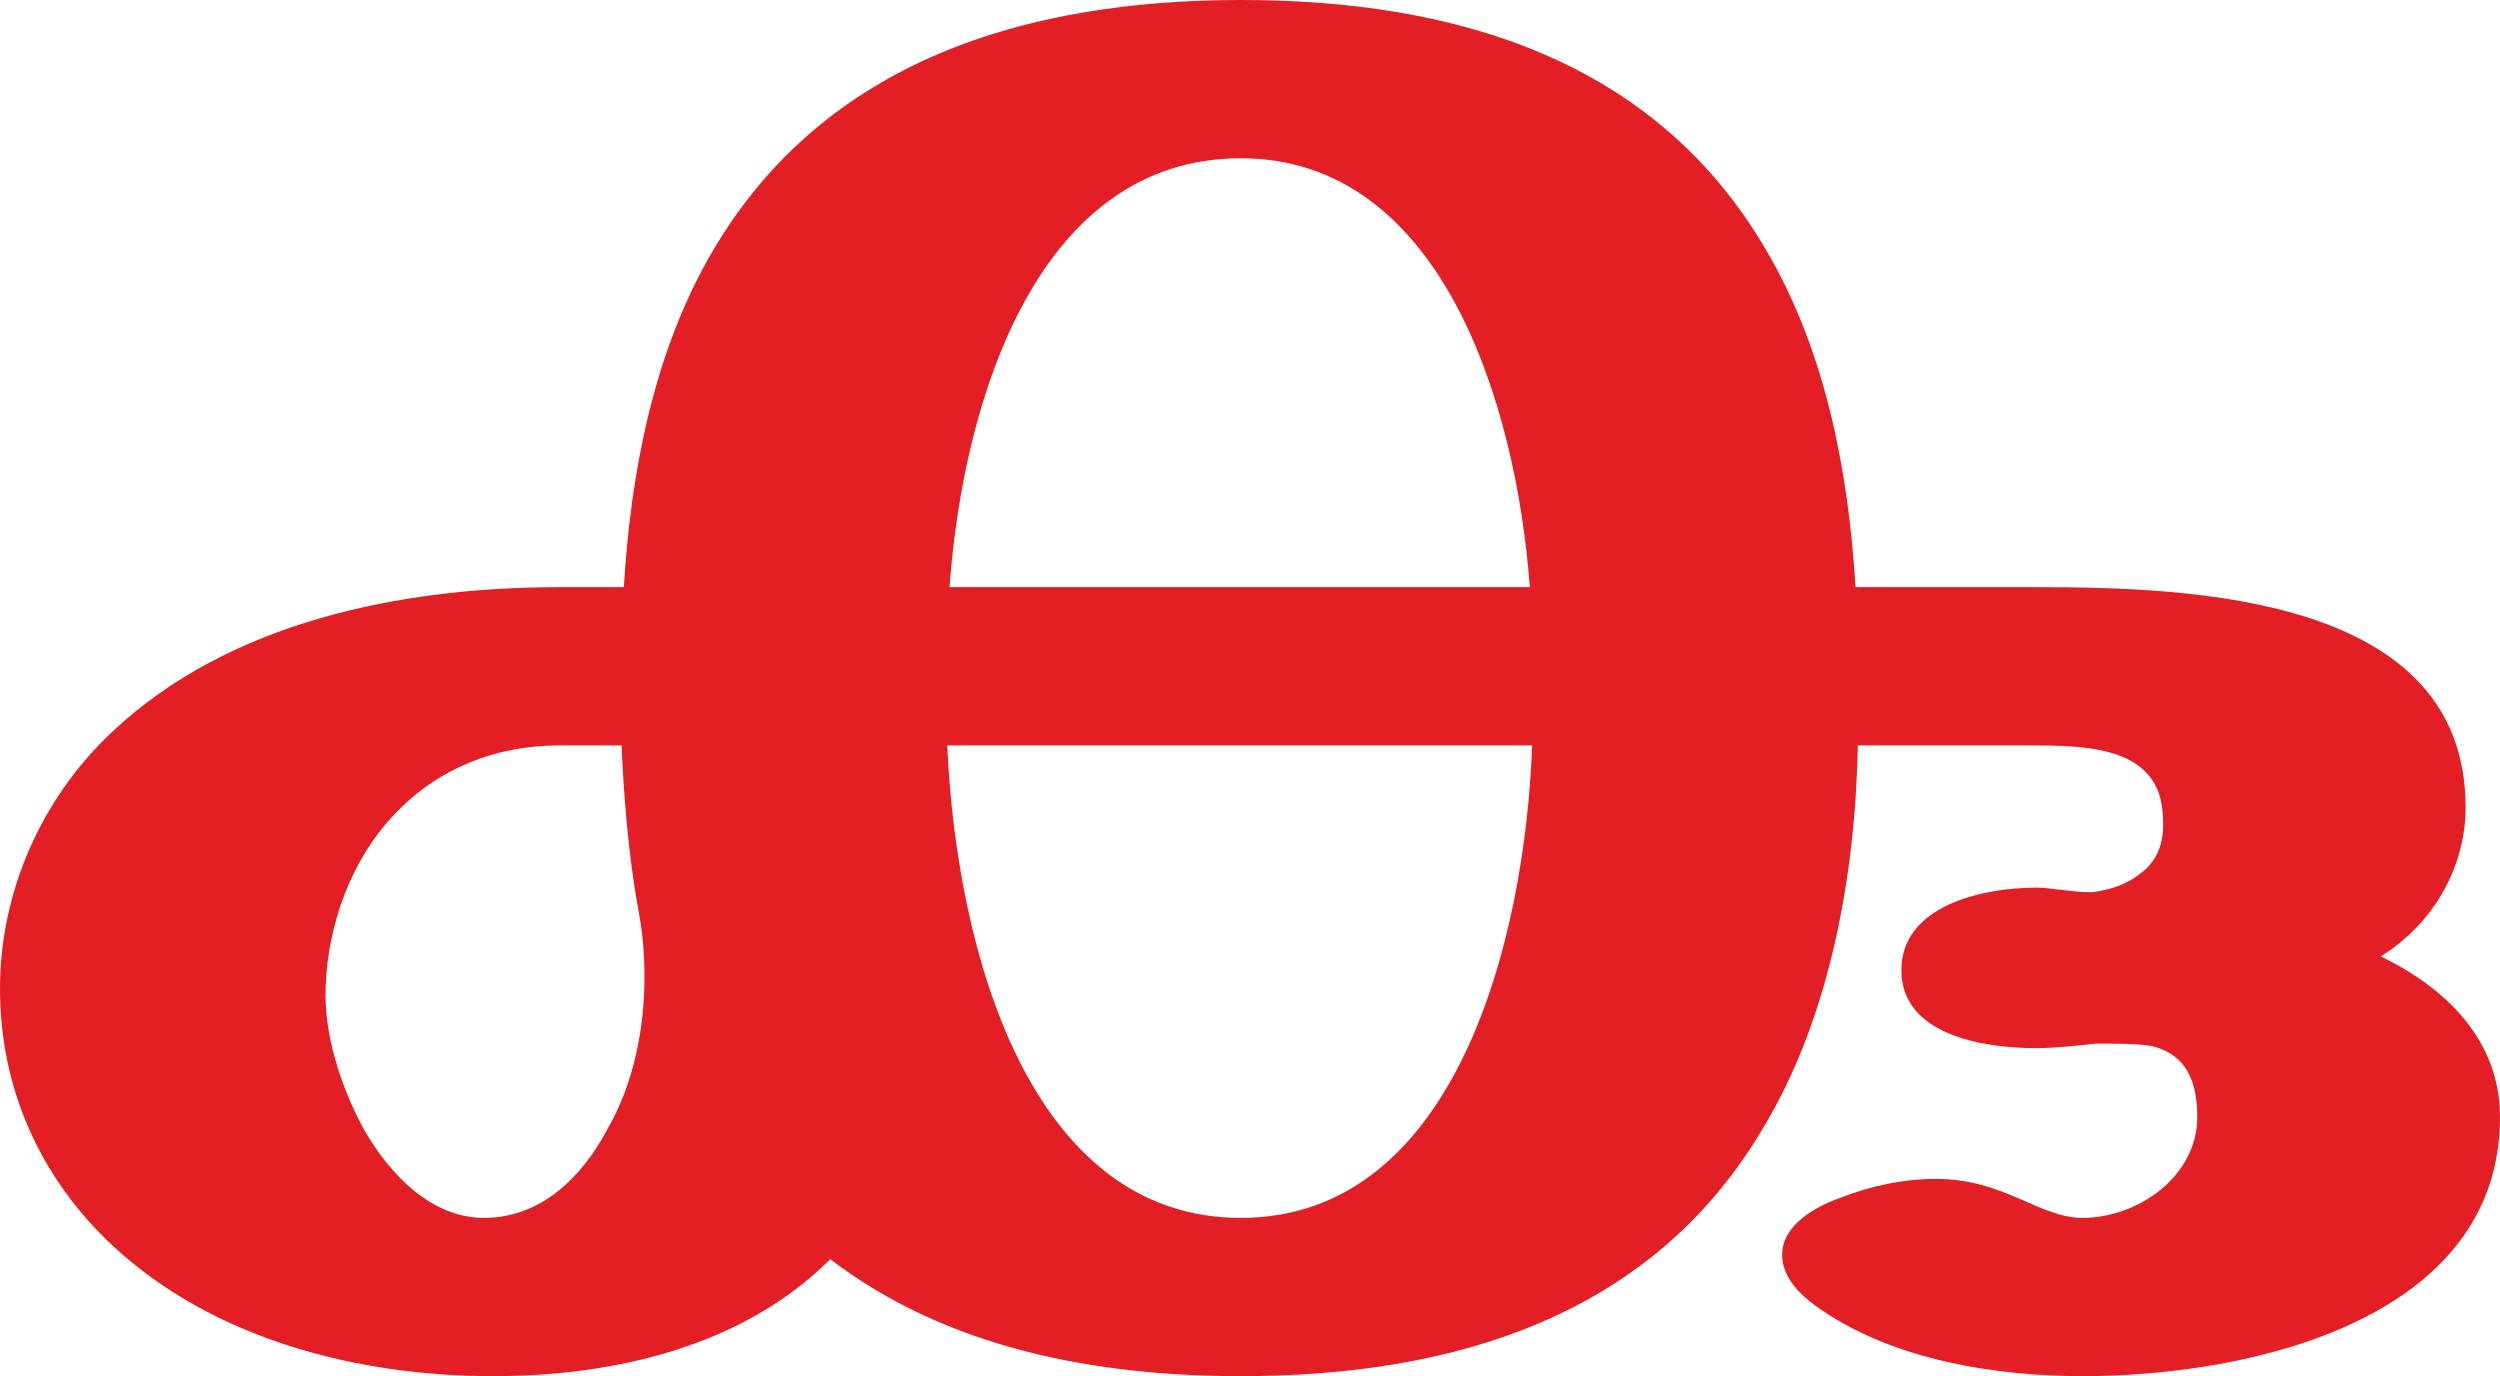 <?xml version="1.0" encoding="UTF-8"?>
<!DOCTYPE svg PUBLIC "-//W3C//DTD SVG 1.1//EN" "http://www.w3.org/Graphics/SVG/1.1/DTD/svg11.dtd">
<!-- Creator: CorelDRAW X8 -->
<svg xmlns="http://www.w3.org/2000/svg" xml:space="preserve" width="1090px" height="600px" version="1.1" style="shape-rendering:geometricPrecision; text-rendering:geometricPrecision; image-rendering:optimizeQuality; fill-rule:evenodd; clip-rule:evenodd"
viewBox="0 0 1090 600"
 xmlns:xlink="http://www.w3.org/1999/xlink">
 <defs>
  <style type="text/css">
   <![CDATA[
    .fil0 {fill:#E31E24;fill-rule:nonzero}
   ]]>
  </style>
 </defs>
 <g id="Layer_x0020_1">
  <path class="fil0" d="M1090 487c0,-33 -23,-56 -52,-70 24,-15 37,-40 37,-65 0,-92 -119,-96 -187,-96l-79 0c-3,-50 -13,-103 -39,-147 -49,-84 -137,-109 -229,-109 -93,0 -181,26 -230,109 -26,44 -36,97 -39,147l-28 0c-69,0 -144,15 -195,63 -31,29 -49,70 -49,112 0,43 17,82 49,112 44,41 107,57 166,57 53,0 109,-13 147,-51 51,39 116,51 179,51 91,0 178,-25 227,-107 30,-49 41,-112 42,-168l74 0c25,0 58,0 59,31 1,12 -3,20 -10,25 -5,4 -12,7 -21,8 -9,0 -18,-2 -24,-2 -24,0 -59,8 -59,36 0,28 35,34 59,34 7,0 17,-1 26,-2 9,0 17,0 24,1 12,3 20,11 20,31 0,26 -26,44 -50,44 -19,0 -34,-17 -64,-17 -14,0 -28,3 -41,8 -17,6 -26,15 -26,25 0,8 5,16 17,24 32,22 76,29 114,29 74,0 182,-25 182,-113zm-423 -231l-253 0c6,-83 39,-187 127,-187 87,0 120,106 126,187zm-126 275c-92,0 -124,-116 -128,-206l255 0c-3,84 -33,206 -127,206zm-330 0c-23,0 -41,-19 -52,-38 -10,-18 -18,-42 -17,-63 1,-27 11,-55 30,-75 19,-20 44,-30 72,-30l27 0c1,23 3,47 7,70 2,10 3,20 3,31 0,23 -5,47 -16,66 -11,21 -29,39 -54,39z"/>
 </g>
</svg>

